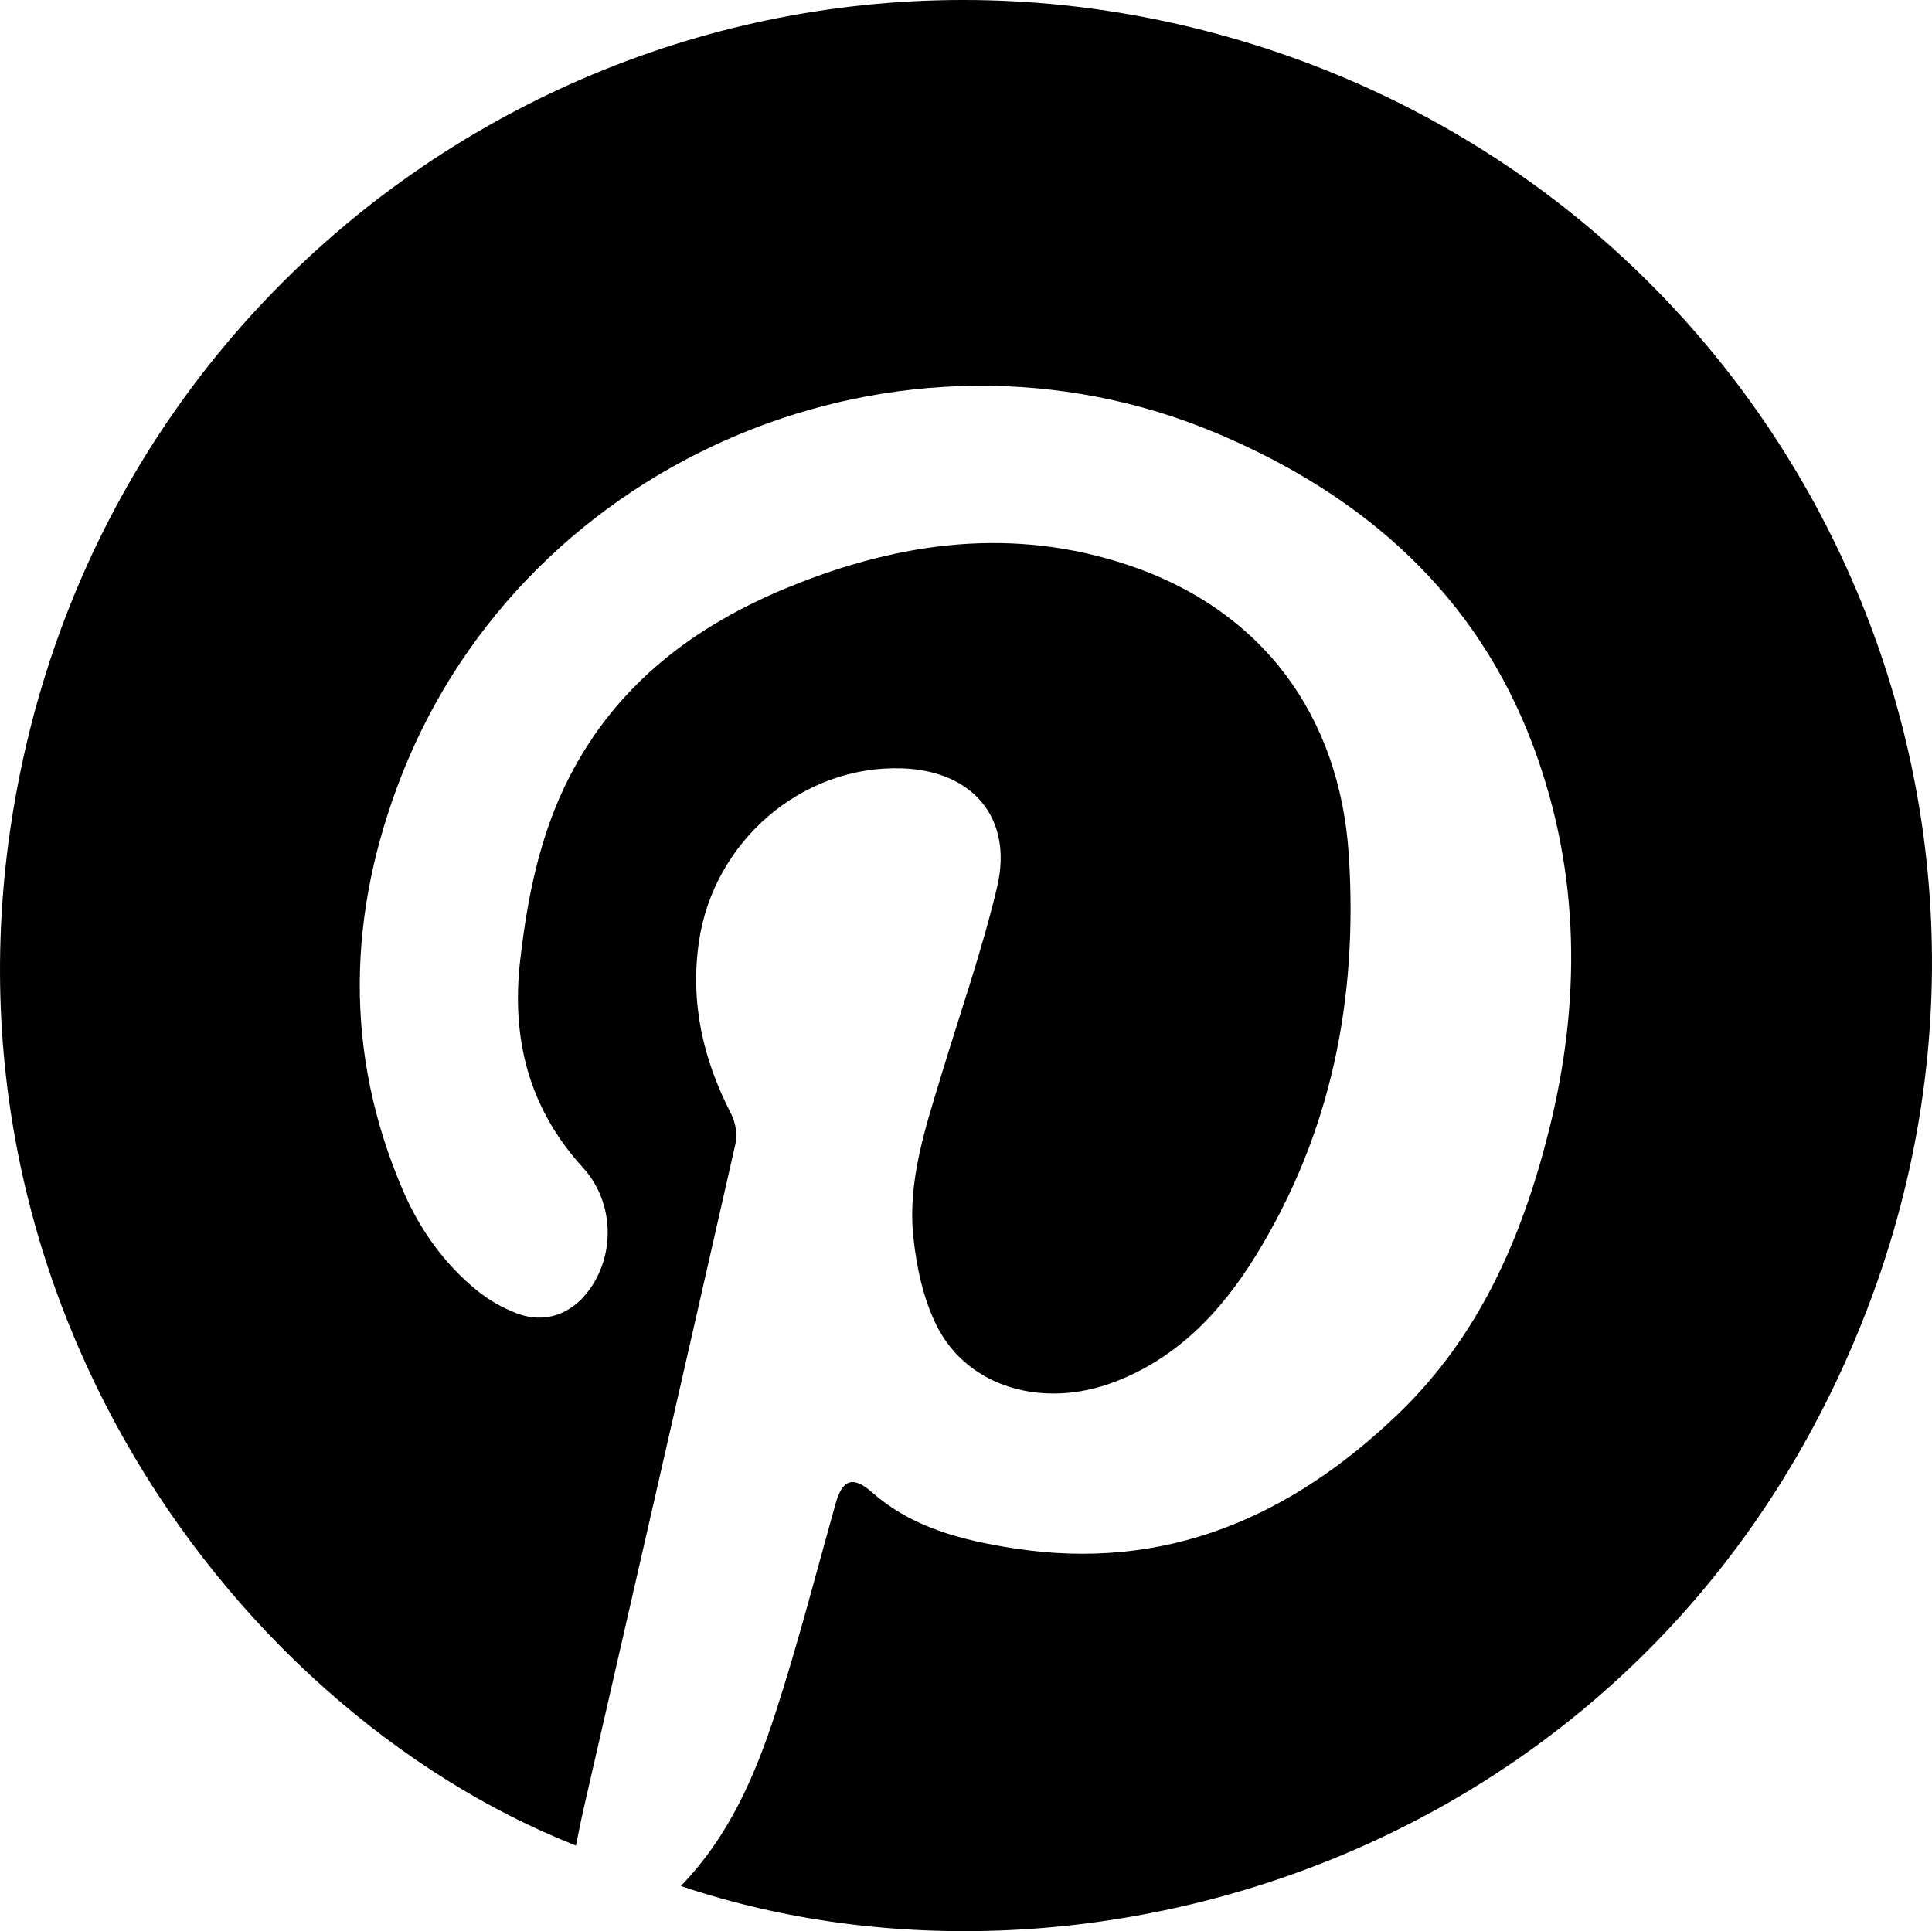 <svg xmlns="http://www.w3.org/2000/svg" viewBox="0 0 508.79 508.62">
  <path d="M179.29,496.73c12.74-13.12,19.57-29.09,24.93-45.57,5.9-18.16,10.66-36.69,15.82-55.09,1.83-6.53,4.61-7.42,9.69-2.96,10.6,9.31,23.7,12.56,37.09,14.66,40.14,6.28,73.19-8.22,101.57-35.55,21.1-20.33,32.34-46.11,39.38-73.93,8.66-34.24,8.45-68.42-3.97-101.71-14.93-40.03-44.59-66.03-83.07-82.34-83.17-35.25-181.94,5.96-214.93,89.89-14.23,36.22-15.35,73.01.31,109.39,4.39,10.22,10.76,19.21,19.41,26.29,3.16,2.58,6.9,4.72,10.72,6.15,7.13,2.67,14.03.25,18.61-5.79,7.36-9.68,6.88-23.63-1.35-32.66-14.21-15.57-18.88-33.88-16.52-54.52,1.93-16.81,5.19-33.21,12.99-48.4,12.59-24.51,33.1-39.94,58.08-50.09,29.07-11.81,58.72-15.85,89.15-5.64,35.09,11.78,55.65,39.44,58.01,76.44,2.42,37.78-4.6,73.23-24.64,105.63-9.01,14.56-20.5,26.7-36.98,33.01-18.88,7.24-38.78,1.46-46.9-14.75-3.54-7.07-5.32-15.42-6.16-23.37-1.56-14.86,3.22-28.94,7.47-42.98,4.96-16.38,10.66-32.59,14.59-49.22,4.28-18.12-6.4-30.63-25.05-31.25-26.35-.86-49.63,19.18-53.48,45.68-2.34,16.15,1.11,31.01,8.48,45.31,1.17,2.26,1.7,5.45,1.14,7.9-13.25,58.55-26.69,117.05-40.08,175.56-.7,3.06-1.28,6.15-1.92,9.26C59.07,449.52-24.71,333.59,6.74,196.97,39.87,53.04,187.86-32.71,330.3,11.79c140.21,43.81,215.22,196.68,160.54,335.29-55.16,139.82-203.57,186.01-311.55,149.65Z" />
</svg>
